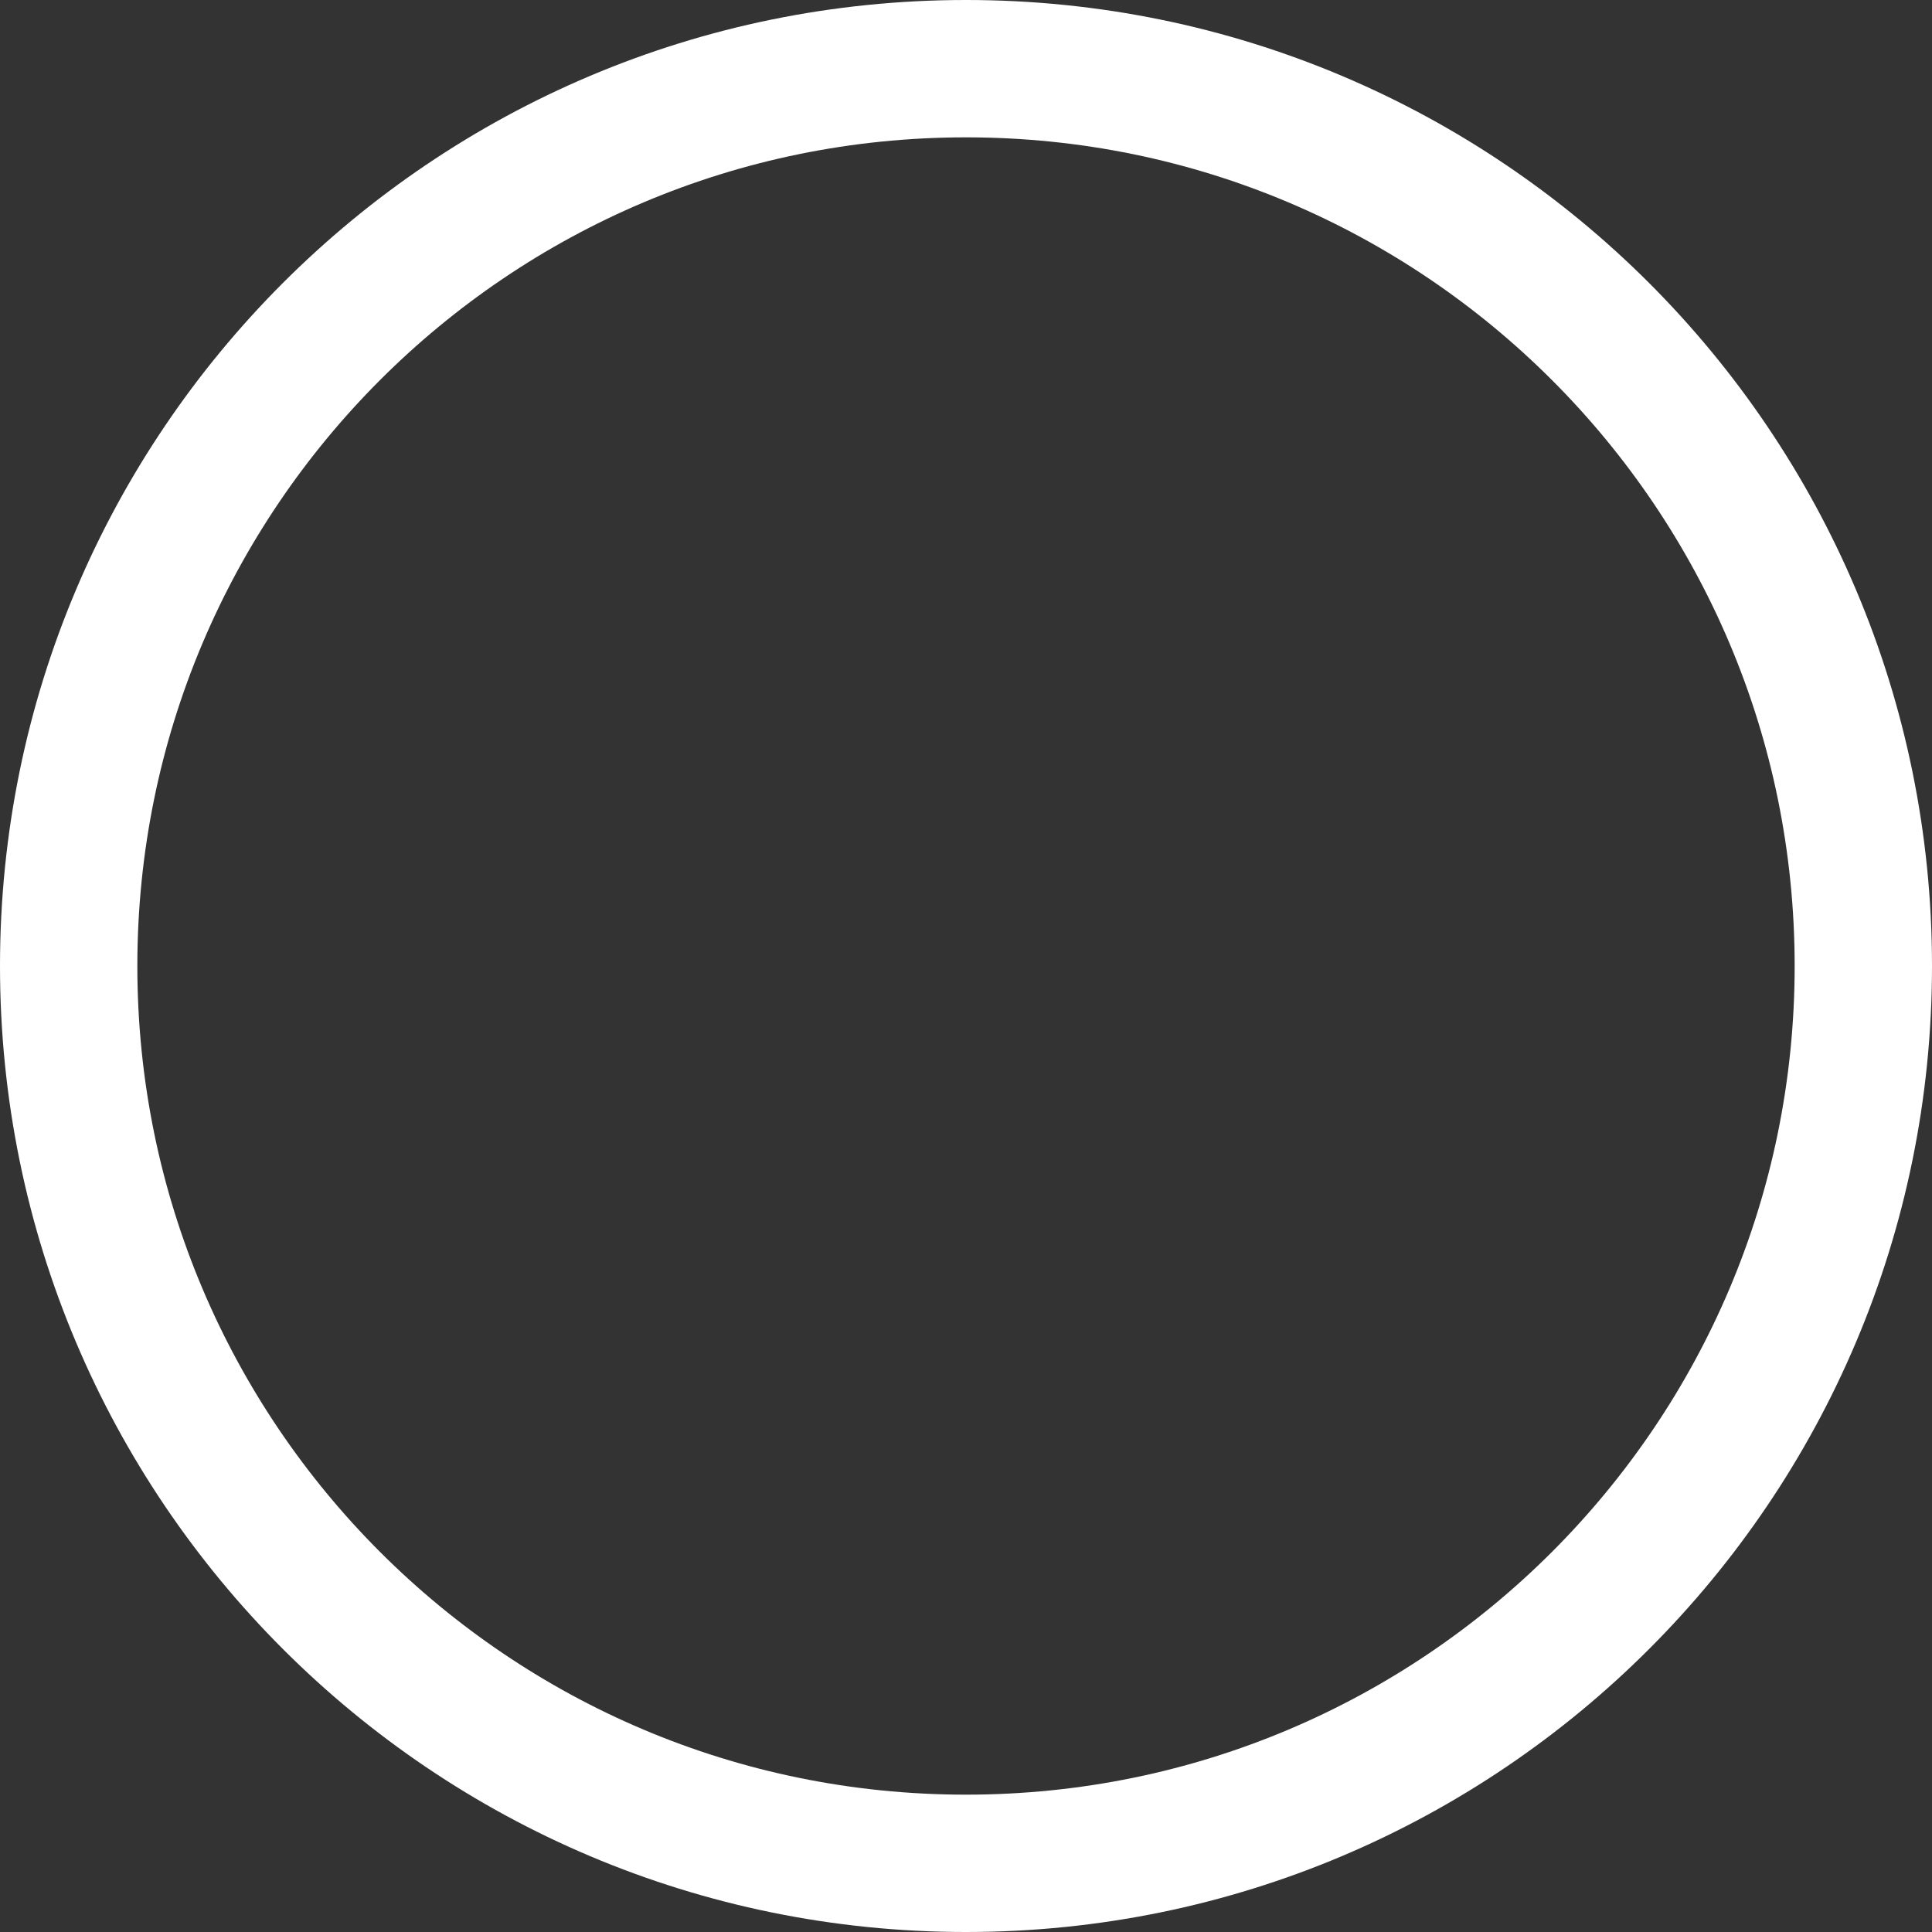 <svg xmlns="http://www.w3.org/2000/svg" width="422" height="422" viewBox="0 0 422 422"><rect x="0" y="0" width="422" height="422" fill="#333333" stroke="none"/><defs><clipPath id="cqjxa"><path fill="#fff" d="M211 0c116.532 0 211 94.468 211 211s-94.468 211-211 211S0 327.532 0 211 94.468 0 211 0z"/></clipPath></defs><g><g><path fill="none" stroke="#fff" stroke-miterlimit="20" stroke-width="60" d="M211 0c116.532 0 211 94.468 211 211s-94.468 211-211 211S0 327.532 0 211 94.468 0 211 0z" clip-path="url(&quot;#cqjxa&quot;)"/></g></g></svg>